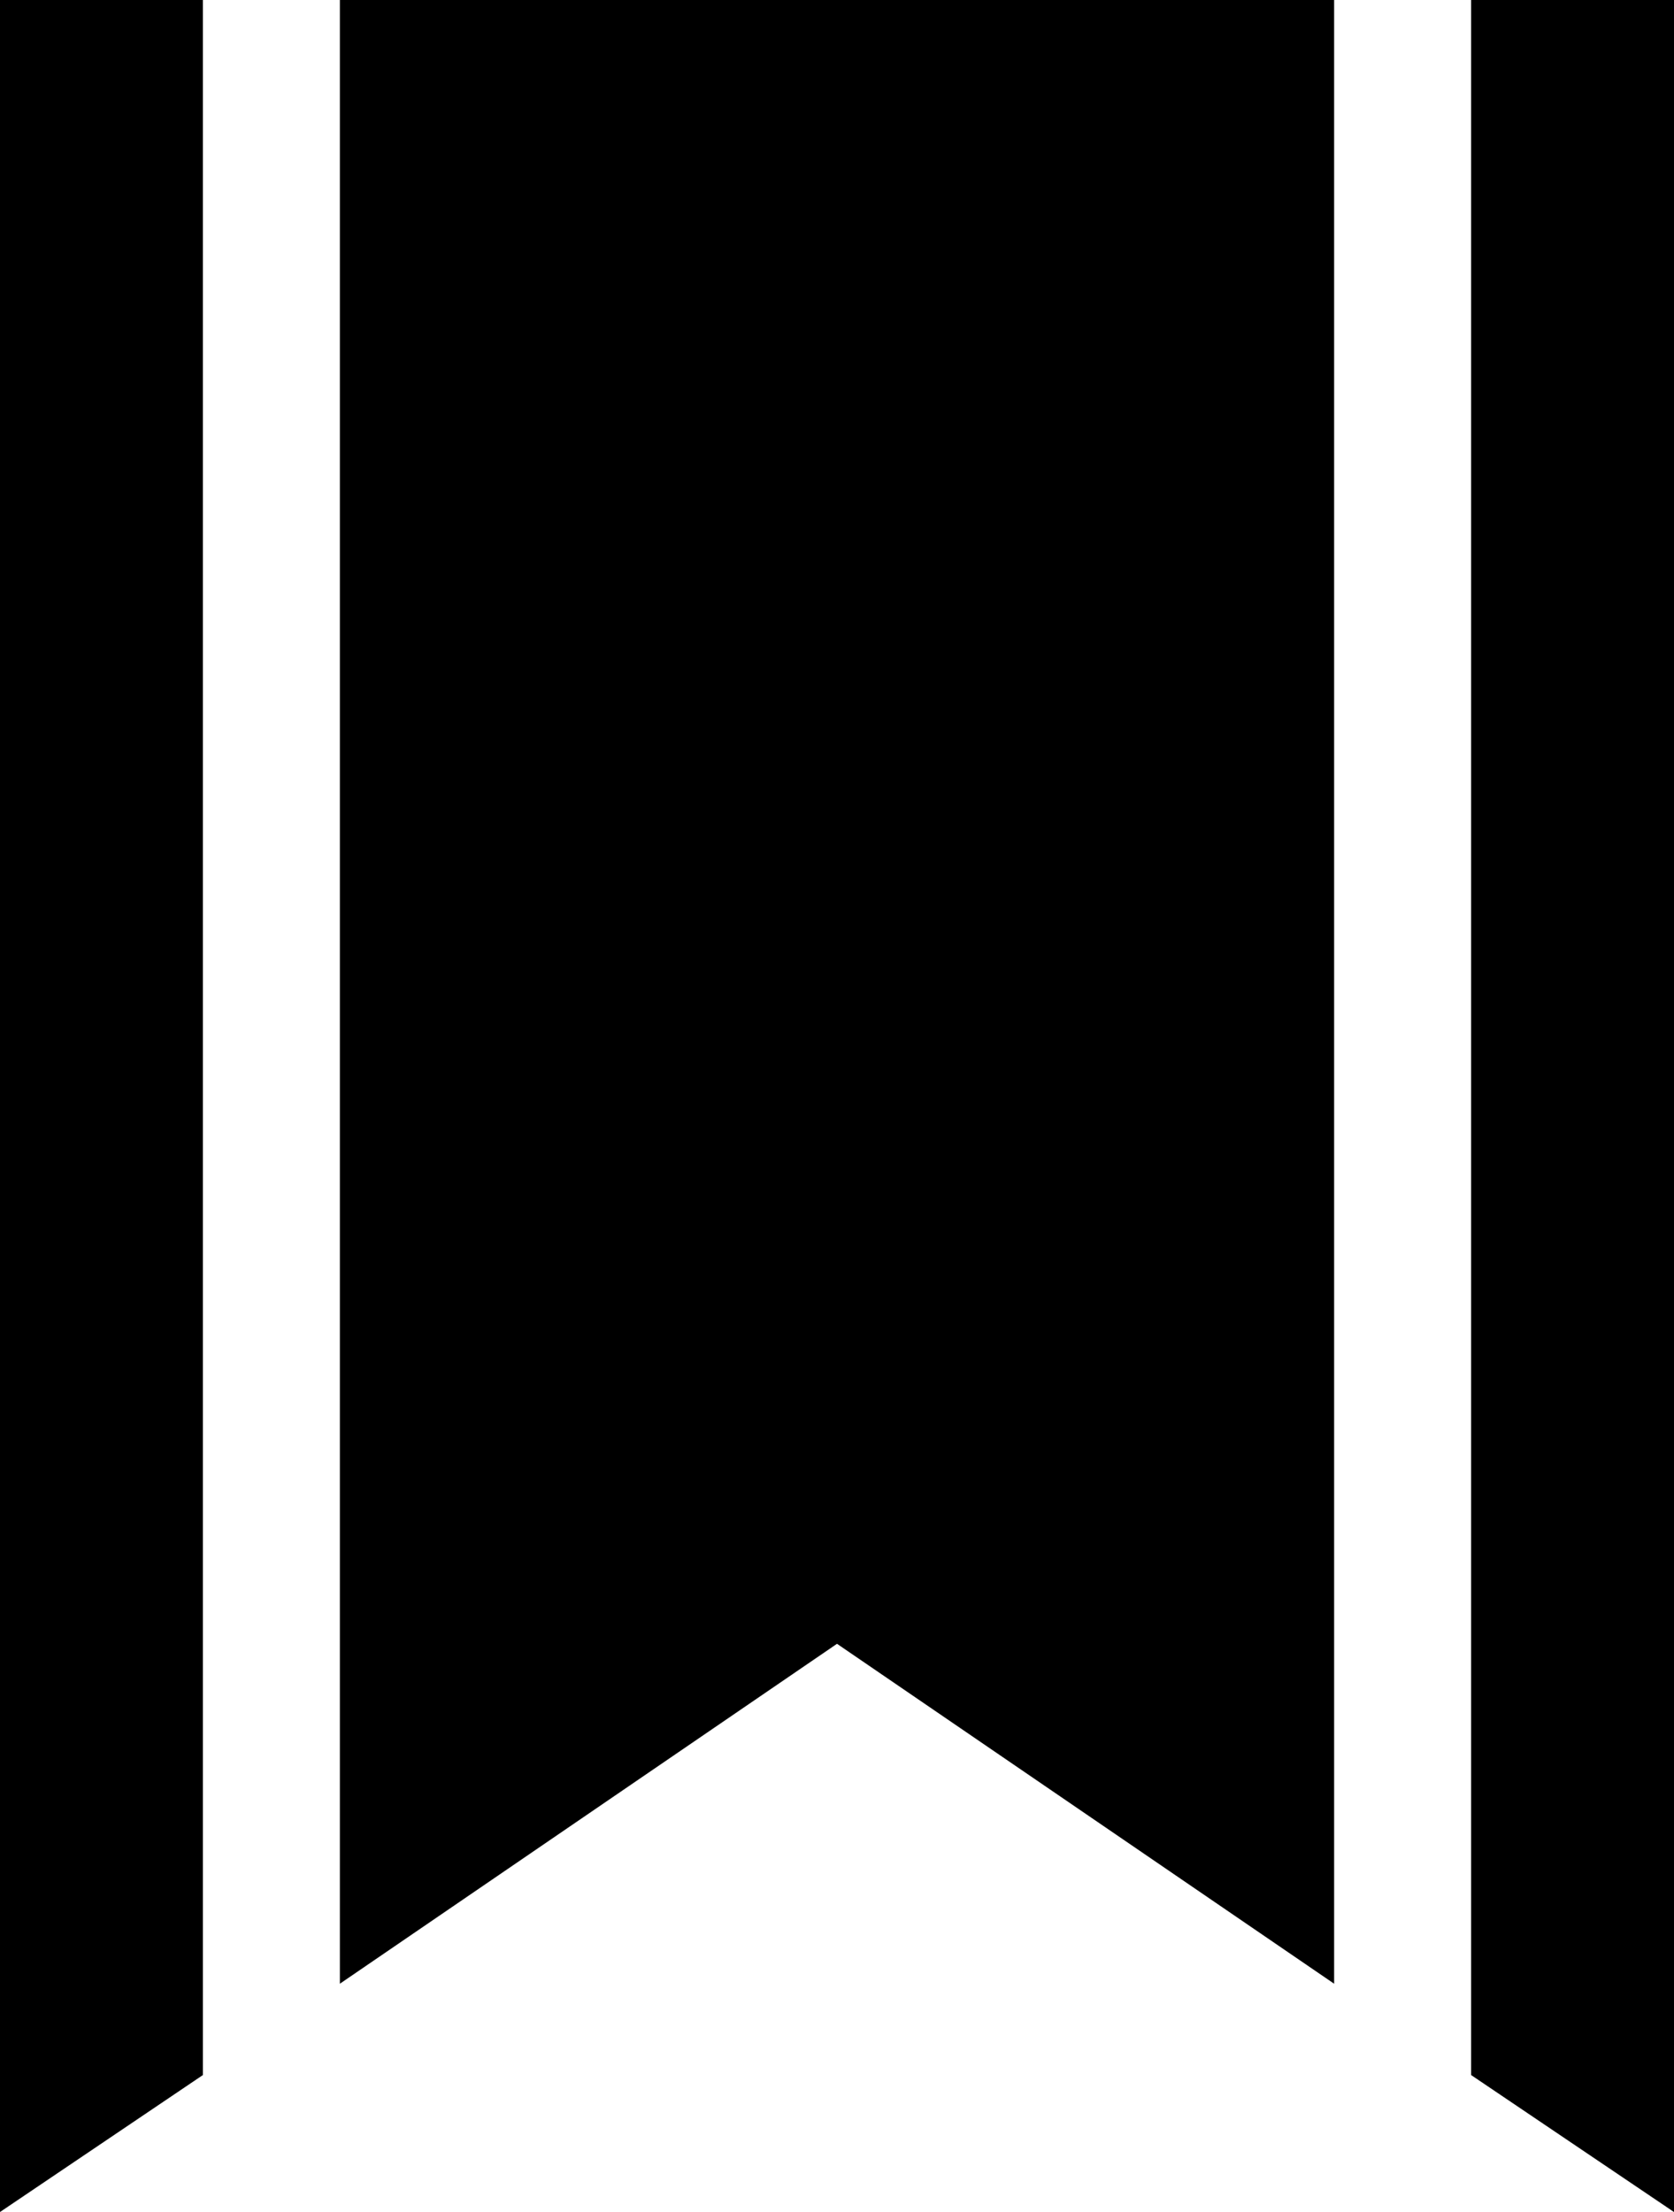 <?xml version="1.0" encoding="utf-8"?>
<!-- Generator: Adobe Illustrator 18.1.1, SVG Export Plug-In . SVG Version: 6.00 Build 0)  -->
<svg version="1.1" id="Layer_1" xmlns="http://www.w3.org/2000/svg" xmlns:xlink="http://www.w3.org/1999/xlink" x="0px" y="0px"
	 viewBox="0 0 33 43.6" enable-background="new 0 0 33 43.6" xml:space="preserve">
<g>
	<polygon points="4,0 0,0 0,43.6 4,40.9 	"/>
	<polygon points="26.3,0 6.7,0 6.7,39.1 16.5,32.4 26.3,39.1 	"/>
	<polygon points="29,0 29,40.9 33,43.6 33,0 	"/>
</g>
<g>
</g>
<g>
</g>
<g>
</g>
<g>
</g>
<g>
</g>
<g>
</g>
<g>
</g>
<g>
</g>
<g>
</g>
<g>
</g>
<g>
</g>
<g>
</g>
<g>
</g>
<g>
</g>
<g>
</g>
</svg>
